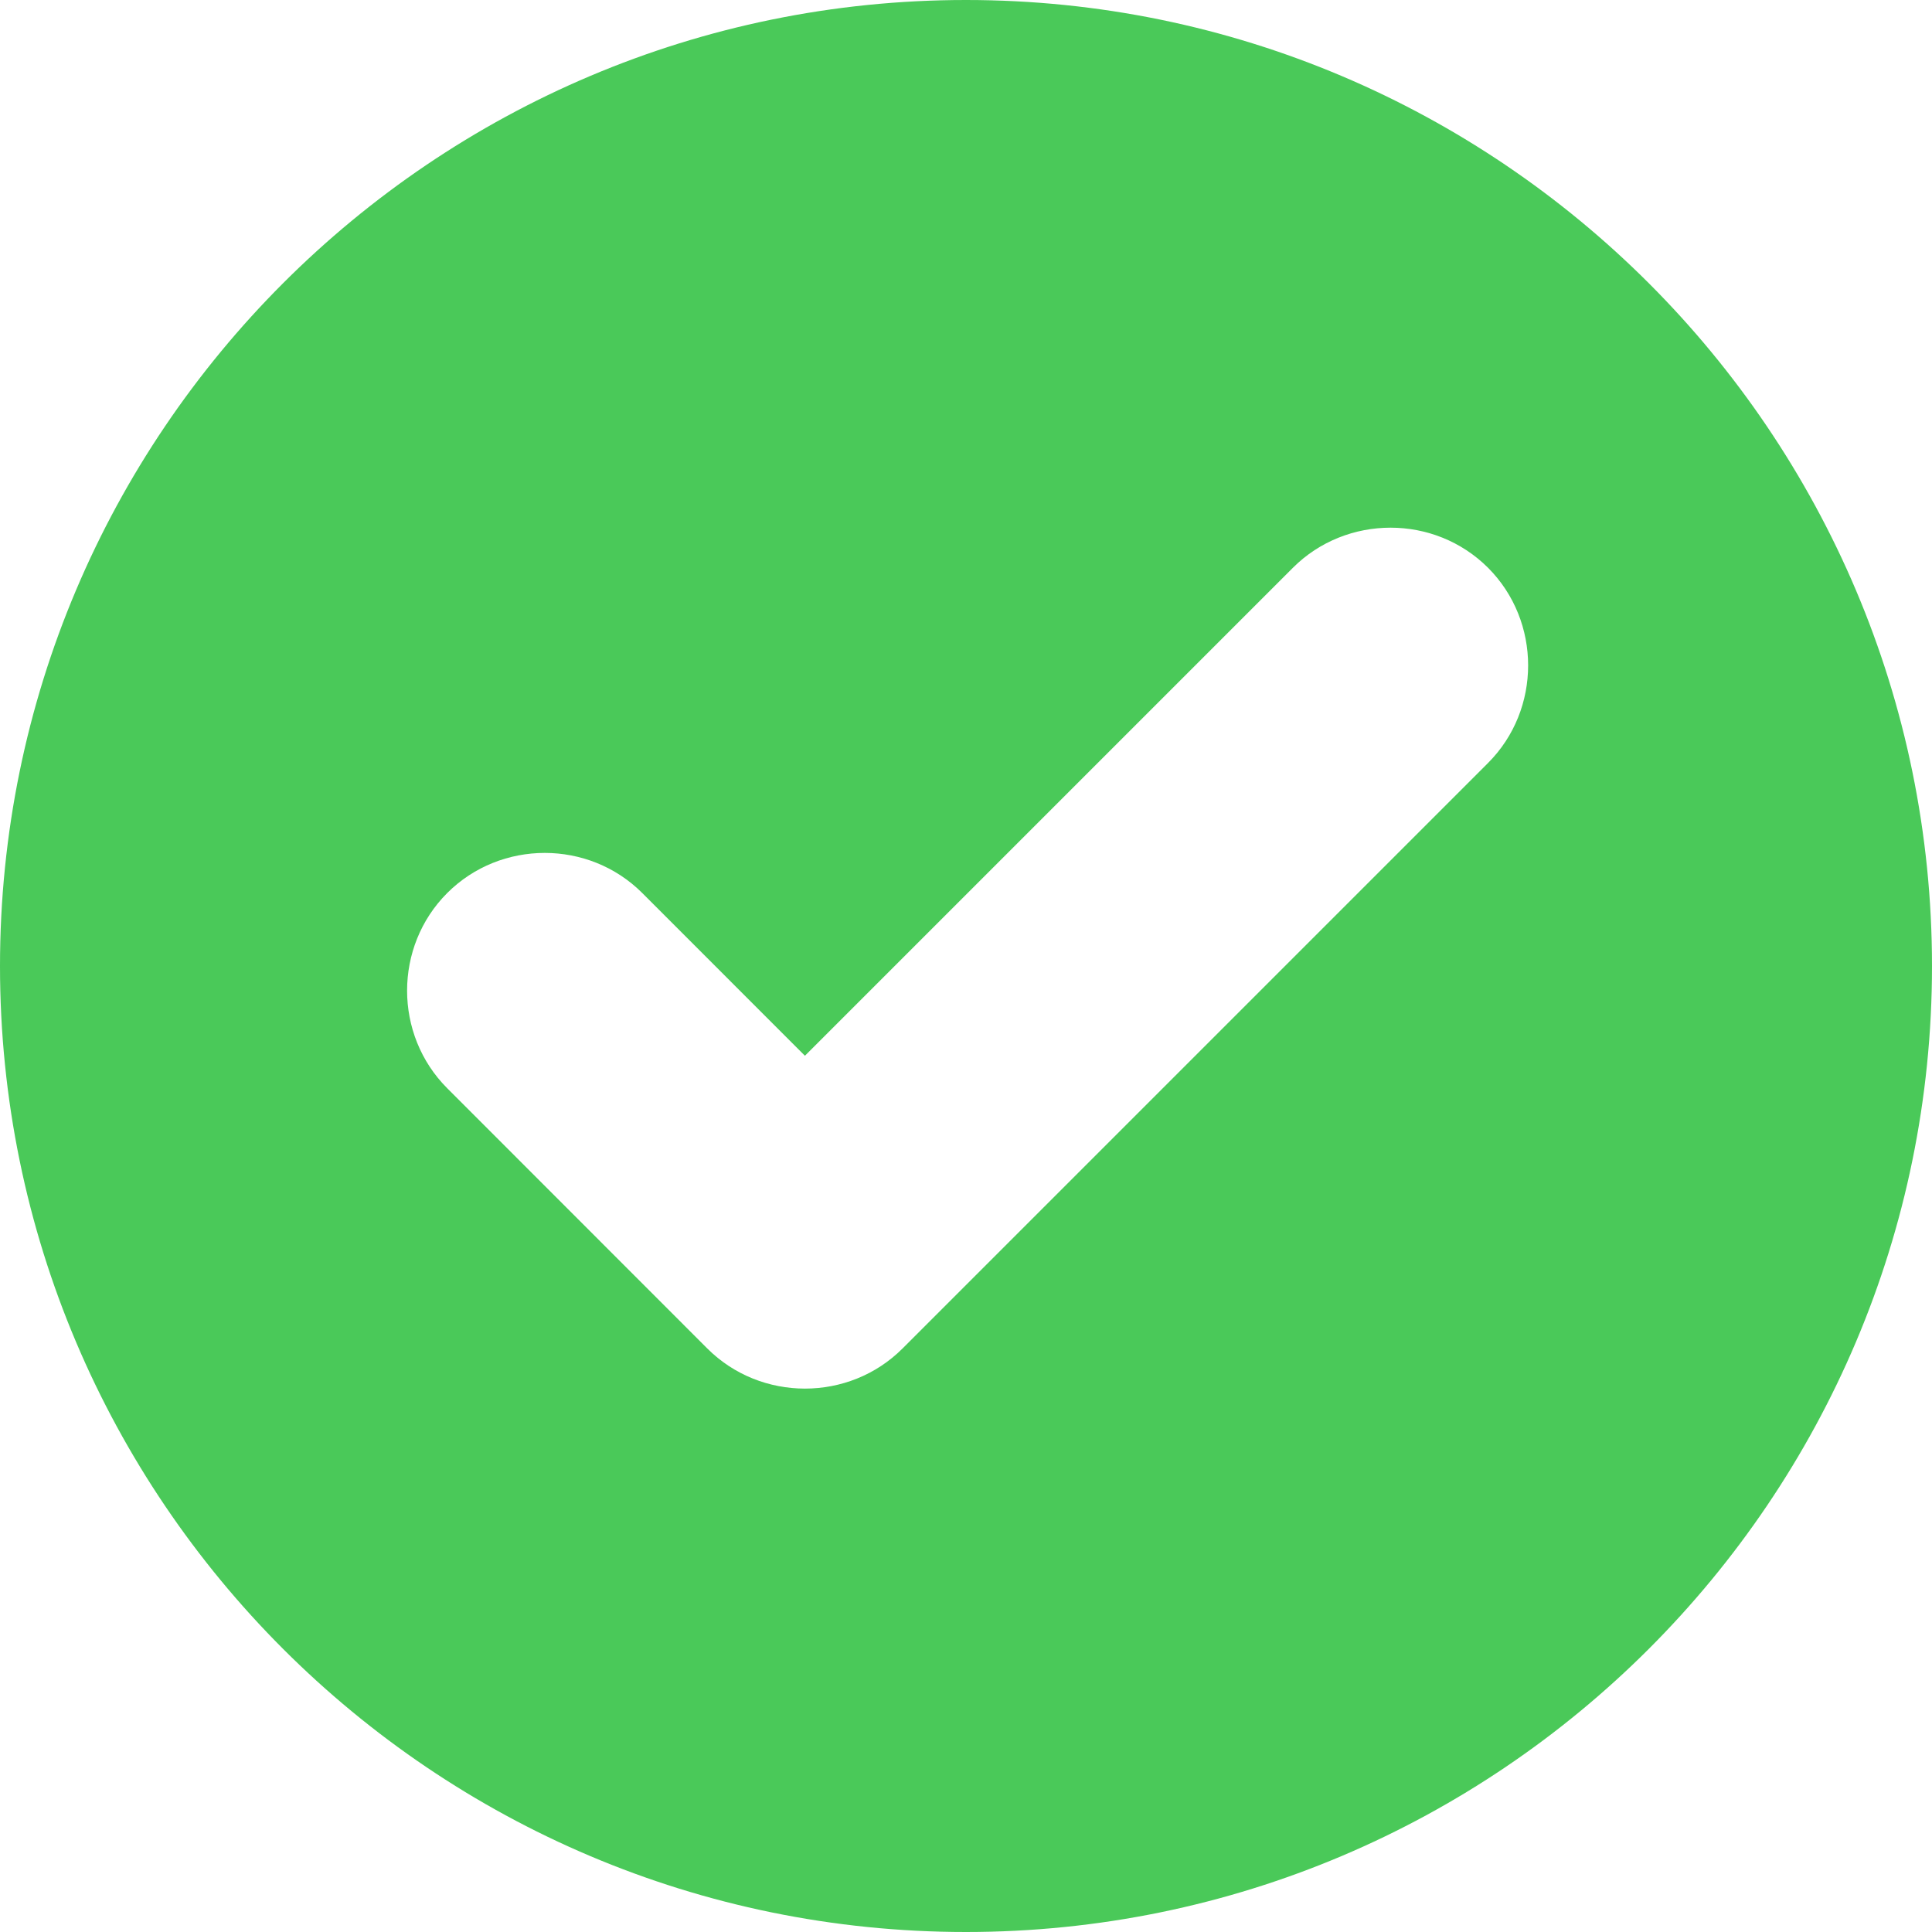<svg width="24" height="24" viewBox="0 0 24 24" fill="none" xmlns="http://www.w3.org/2000/svg">
<path d="M11.999 0C5.378 0 0 5.381 0 12.001C0 18.622 5.378 24 11.999 24C18.619 24 24 18.622 24 12.001C24 5.381 18.619 0 11.999 0ZM17.274 6.555C17.714 6.555 18.152 6.721 18.485 7.053C19.149 7.718 19.149 8.814 18.485 9.478L11.212 16.751C10.548 17.416 9.451 17.416 8.786 16.751L5.555 13.518C4.891 12.853 4.891 11.759 5.555 11.094C6.22 10.429 7.314 10.429 7.979 11.094L9.999 13.115L16.061 7.053C16.393 6.721 16.834 6.555 17.274 6.555Z" fill="#4AC959"/>
</svg>
